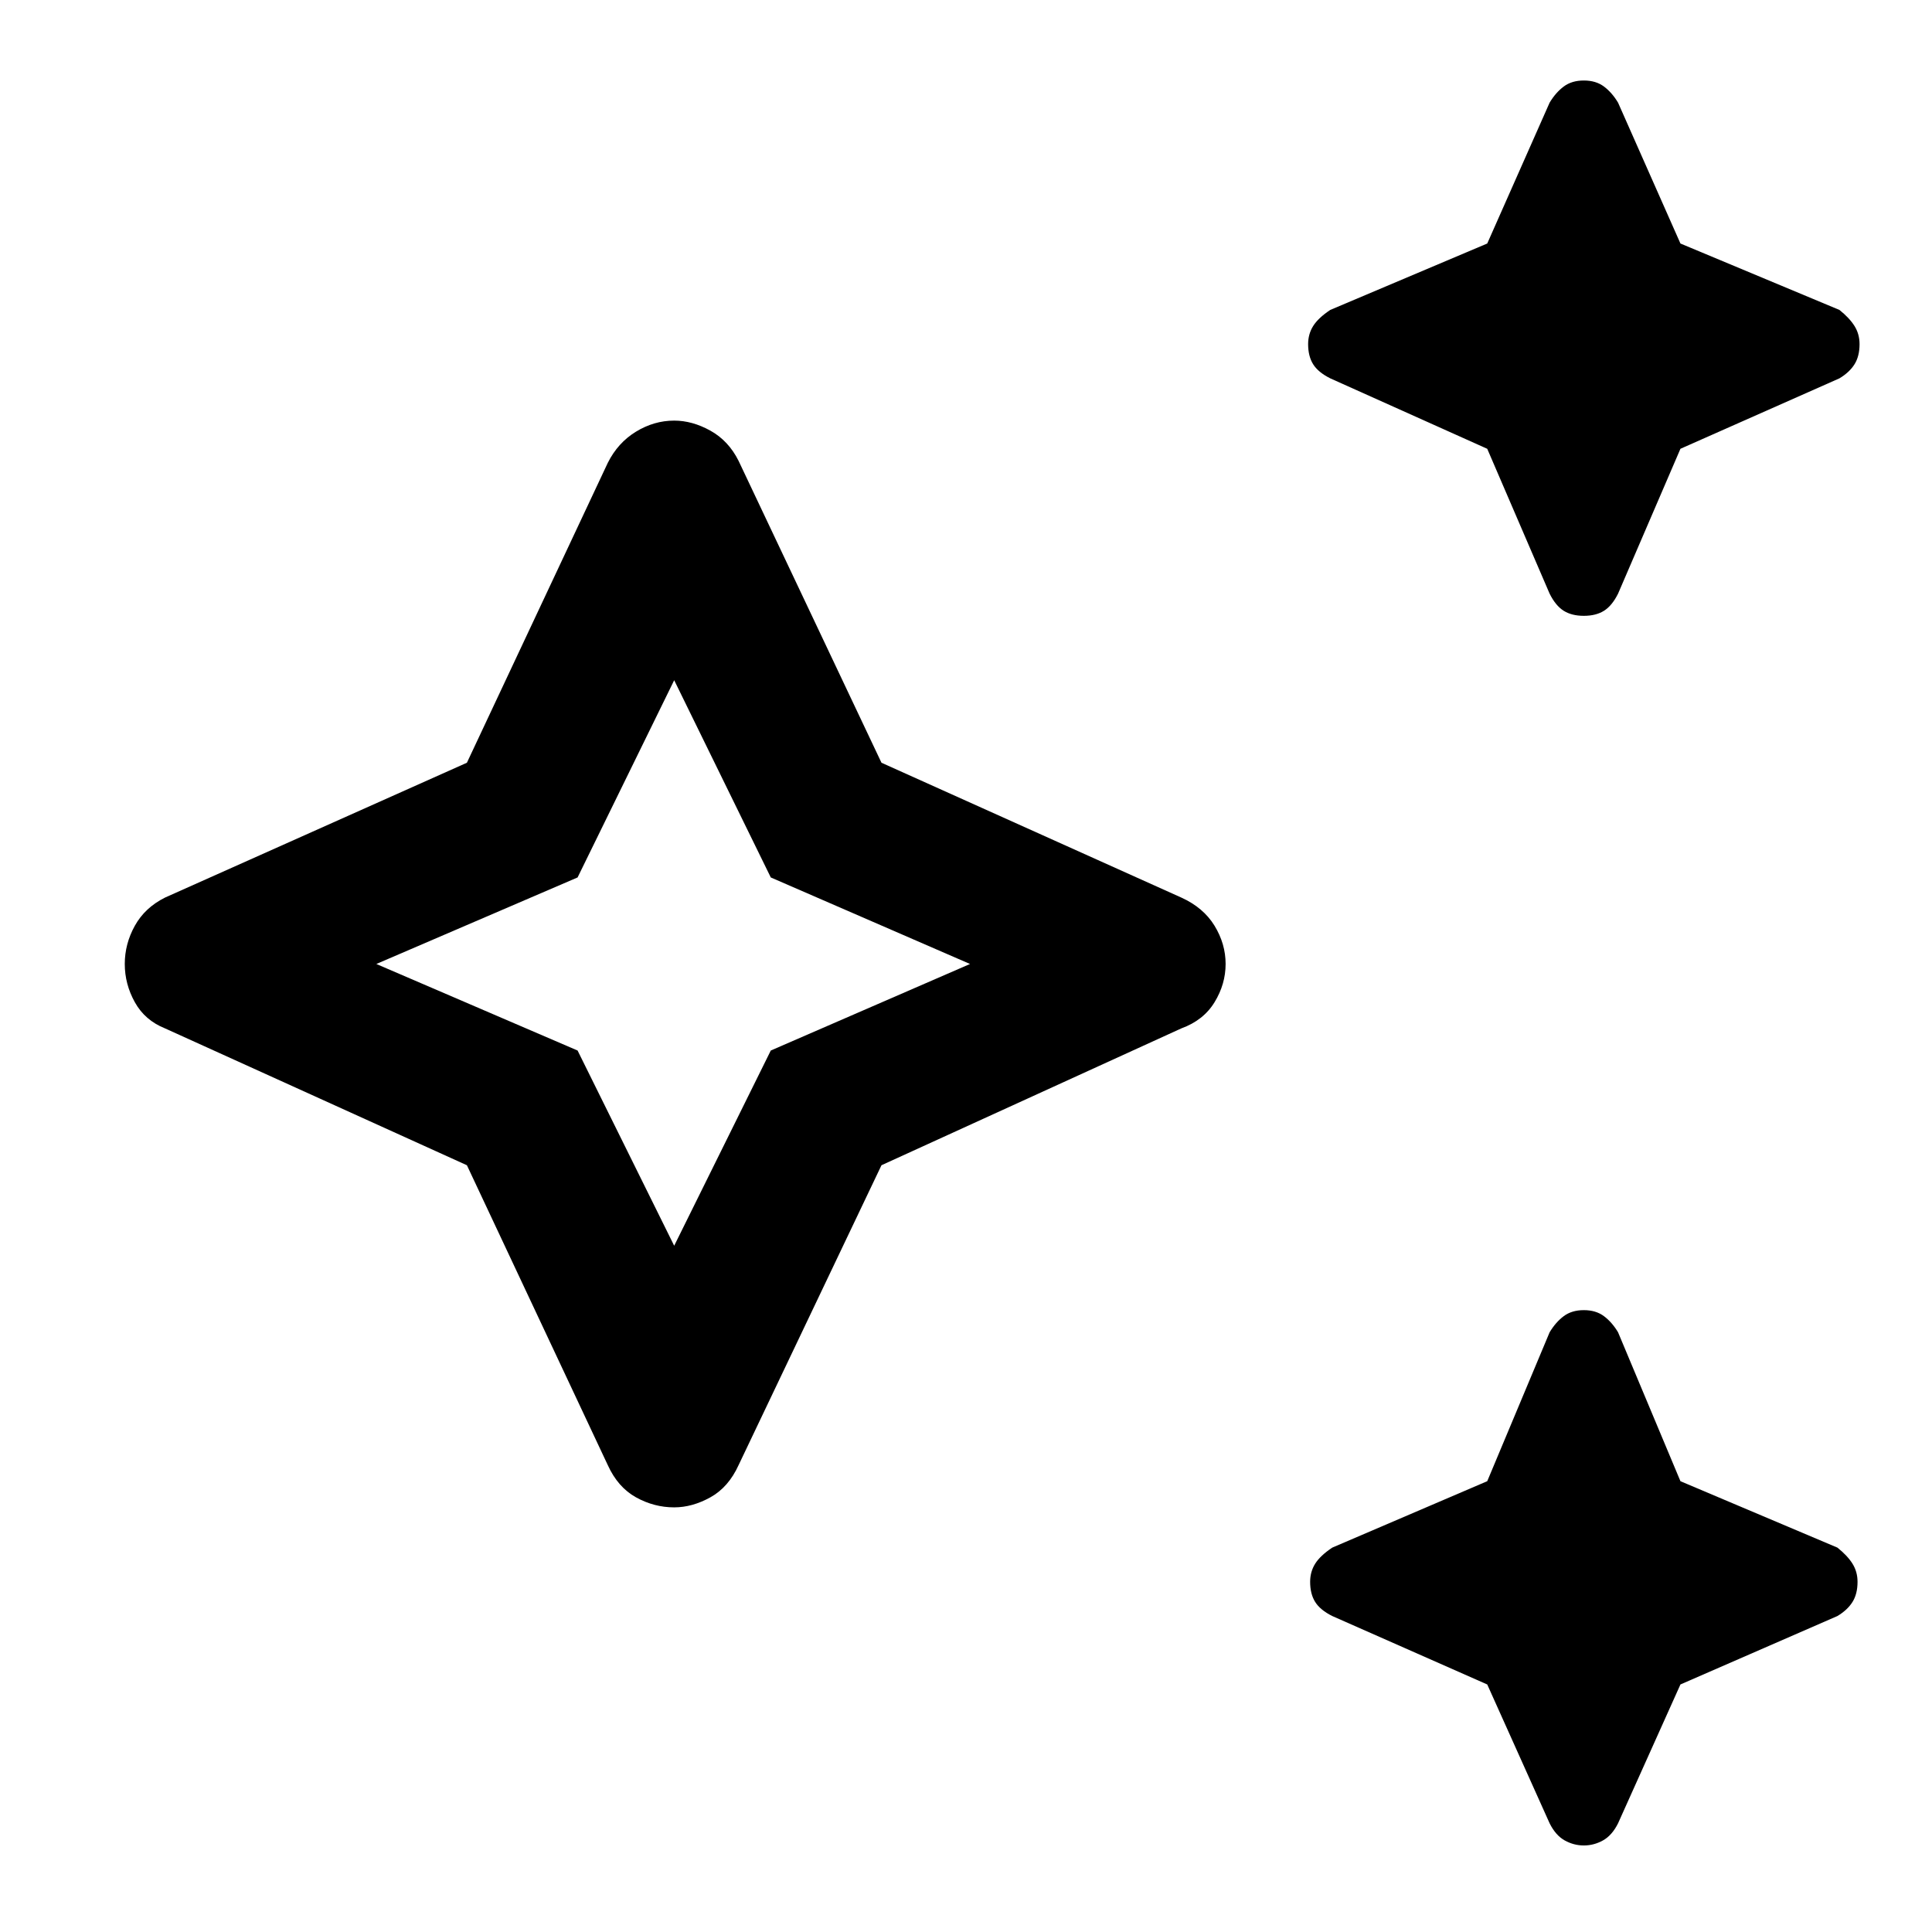 <svg xmlns="http://www.w3.org/2000/svg" height="48" width="48"><path d="M39.35 15.3Q39.05 15.3 38.85 15.175Q38.65 15.05 38.5 14.75L36.95 11.15L33.05 9.4Q32.75 9.25 32.625 9.05Q32.5 8.85 32.5 8.55Q32.5 8.3 32.625 8.1Q32.75 7.9 33.05 7.7L36.95 6.05L38.5 2.55Q38.65 2.3 38.85 2.15Q39.05 2 39.35 2Q39.65 2 39.85 2.15Q40.05 2.3 40.2 2.55L41.75 6.05L45.7 7.7Q45.95 7.9 46.075 8.1Q46.2 8.3 46.2 8.55Q46.2 8.85 46.075 9.05Q45.95 9.25 45.7 9.4L41.75 11.15L40.2 14.75Q40.05 15.05 39.85 15.175Q39.65 15.3 39.35 15.3ZM39.35 45.85Q39.1 45.85 38.875 45.725Q38.65 45.6 38.5 45.3L36.95 41.85L33.1 40.15Q32.8 40 32.675 39.8Q32.55 39.6 32.55 39.3Q32.55 39.05 32.675 38.85Q32.8 38.65 33.1 38.45L36.95 36.8L38.5 33.1Q38.65 32.85 38.85 32.7Q39.05 32.55 39.35 32.55Q39.65 32.55 39.85 32.7Q40.05 32.85 40.2 33.1L41.75 36.8L45.65 38.45Q45.9 38.65 46.025 38.85Q46.15 39.05 46.15 39.3Q46.15 39.6 46.025 39.8Q45.9 40 45.65 40.15L41.75 41.85L40.2 45.3Q40.05 45.6 39.825 45.725Q39.6 45.85 39.35 45.85ZM16.75 37.45Q16.25 37.45 15.8 37.2Q15.35 36.95 15.1 36.4L11.6 28.95L4.1 25.55Q3.6 25.35 3.35 24.9Q3.1 24.45 3.1 23.95Q3.1 23.45 3.35 23Q3.6 22.55 4.1 22.3L11.6 18.95L15.1 11.5Q15.35 11 15.8 10.725Q16.25 10.45 16.75 10.45Q17.2 10.45 17.65 10.7Q18.1 10.95 18.35 11.45L21.9 18.95L29.35 22.3Q29.9 22.55 30.175 23Q30.45 23.45 30.45 23.95Q30.45 24.45 30.175 24.9Q29.9 25.35 29.35 25.55L21.9 28.95L18.35 36.4Q18.1 36.95 17.65 37.2Q17.2 37.45 16.75 37.45ZM16.75 30.95 19.15 26.1 24.1 23.95 19.15 21.8 16.75 16.9 14.35 21.8 9.35 23.95 14.35 26.1ZM16.75 23.95Z"/></svg>
